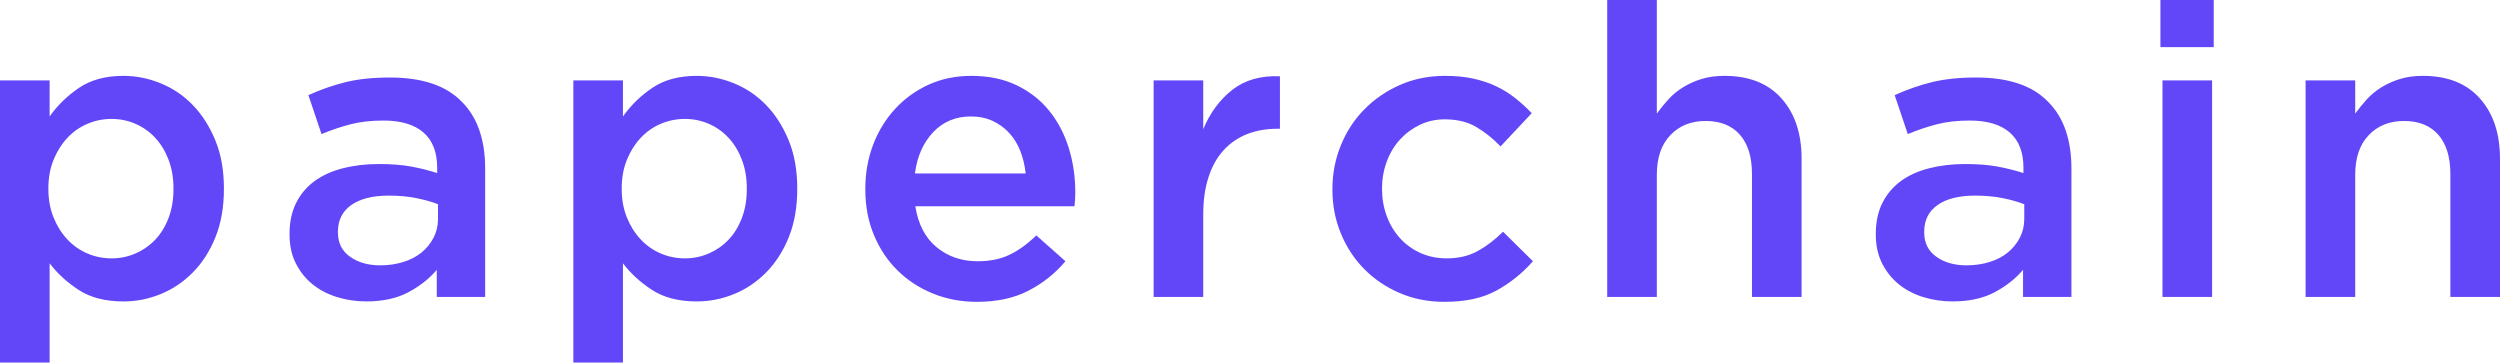 <svg xmlns="http://www.w3.org/2000/svg" width="548.09" height="79.479" viewBox="0 0 548.09 79.479"><g fill="#6247F9"><path d="M42.259 23.018c-2.04-2.1-4.392-3.688-7.059-4.766-2.668-1.08-5.38-1.621-8.136-1.621-3.897 0-7.134.871-9.711 2.609-2.578 1.738-4.735 3.836-6.474 6.291v-7.908h-10.879v61.855h10.879v-21.757c1.679 2.221 3.806 4.168 6.383 5.846 2.578 1.676 5.844 2.518 9.802 2.518 2.816 0 5.542-.541 8.182-1.621 2.636-1.076 4.99-2.662 7.057-4.764 2.069-2.098 3.715-4.676 4.944-7.732 1.23-3.057 1.844-6.562 1.844-10.52v-.18c0-3.955-.629-7.461-1.888-10.52-1.26-3.055-2.907-5.631-4.944-7.73zm-4.227 18.429c0 2.34-.36 4.451-1.077 6.34-.721 1.887-1.695 3.477-2.924 4.764-1.23 1.289-2.667 2.293-4.316 3.012-1.648.721-3.4 1.08-5.259 1.08s-3.627-.359-5.305-1.08c-1.68-.719-3.147-1.752-4.407-3.1-1.257-1.352-2.261-2.953-3.01-4.812-.751-1.854-1.126-3.924-1.126-6.203v-.18c0-2.275.375-4.346 1.126-6.203.749-1.855 1.753-3.461 3.01-4.811 1.259-1.348 2.727-2.383 4.407-3.102 1.677-.721 3.446-1.08 5.305-1.08s3.611.359 5.259 1.08c1.649.719 3.086 1.74 4.316 3.059 1.229 1.318 2.203 2.92 2.924 4.811.717 1.885 1.077 3.971 1.077 6.246v.179zM101.237 22.299c-3.415-3.535-8.662-5.305-15.733-5.305-3.776 0-7.044.344-9.8 1.033-2.757.688-5.455 1.633-8.092 2.832l2.877 8.541c2.158-.9 4.285-1.619 6.383-2.158 2.099-.539 4.496-.811 7.194-.811 3.835 0 6.758.869 8.766 2.609s3.012 4.316 3.012 7.73v1.172c-1.858-.602-3.776-1.08-5.754-1.439-1.978-.359-4.316-.541-7.012-.541-2.877 0-5.531.316-7.958.943-2.427.629-4.495 1.574-6.204 2.834-1.708 1.258-3.042 2.85-4.002 4.768-.959 1.918-1.437 4.162-1.437 6.738v.182c0 2.398.463 4.512 1.392 6.34.93 1.828 2.159 3.357 3.687 4.584 1.529 1.229 3.312 2.16 5.35 2.787 2.037.629 4.166.945 6.385.945 3.653 0 6.741-.676 9.259-2.023 2.518-1.348 4.585-2.98 6.206-4.9v5.936h10.608v-28.145c0-3.115-.419-5.902-1.259-8.359s-2.128-4.557-3.868-6.293zm-5.214 25.713c0 1.498-.331 2.879-.988 4.135-.661 1.262-1.543 2.34-2.654 3.238-1.108.898-2.441 1.588-4 2.066-1.56.48-3.237.721-5.035.721-2.639 0-4.841-.629-6.607-1.889-1.769-1.26-2.654-3.027-2.654-5.305v-.18c0-2.518.974-4.465 2.922-5.844 1.946-1.377 4.689-2.068 8.226-2.068 2.16 0 4.151.178 5.98.537 1.827.363 3.43.811 4.81 1.352v3.237zM167.951 23.018c-2.038-2.1-4.392-3.688-7.059-4.766-2.667-1.08-5.38-1.621-8.136-1.621-3.896 0-7.133.871-9.711 2.609-2.577 1.738-4.733 3.836-6.472 6.291v-7.908h-10.879v61.855h10.879v-21.757c1.677 2.221 3.806 4.168 6.385 5.846 2.576 1.676 5.844 2.518 9.799 2.518 2.817 0 5.544-.541 8.182-1.621 2.638-1.076 4.99-2.662 7.057-4.764 2.069-2.098 3.717-4.676 4.947-7.732 1.228-3.057 1.843-6.562 1.843-10.52v-.18c0-3.955-.63-7.461-1.889-10.52-1.26-3.055-2.908-5.631-4.946-7.73zm-4.225 18.429c0 2.34-.36 4.451-1.08 6.34-.719 1.887-1.693 3.477-2.921 4.764-1.229 1.289-2.668 2.293-4.314 3.012-1.651.721-3.404 1.08-5.262 1.08-1.856 0-3.626-.359-5.305-1.08-1.679-.719-3.145-1.752-4.405-3.1-1.259-1.352-2.263-2.953-3.012-4.812-.75-1.854-1.124-3.924-1.124-6.203v-.18c0-2.275.374-4.346 1.124-6.203.749-1.855 1.752-3.461 3.012-4.811 1.26-1.348 2.726-2.383 4.405-3.102 1.679-.721 3.448-1.08 5.305-1.08 1.858 0 3.611.359 5.262 1.08 1.646.719 3.086 1.74 4.314 3.059 1.228 1.318 2.203 2.92 2.921 4.811.72 1.885 1.08 3.971 1.08 6.246v.179zM230.022 24.275c-1.892-2.336-4.266-4.193-7.117-5.574-2.854-1.379-6.173-2.07-9.954-2.07-3.424 0-6.547.646-9.369 1.936-2.825 1.291-5.272 3.057-7.342 5.305-2.073 2.246-3.68 4.871-4.822 7.865-1.14 2.998-1.71 6.207-1.71 9.621v.182c0 3.654.635 6.998 1.904 10.023 1.269 3.027 3.008 5.621 5.212 7.777 2.206 2.158 4.793 3.838 7.762 5.035s6.163 1.799 9.58 1.799c4.375 0 8.135-.811 11.281-2.43 3.15-1.617 5.86-3.773 8.139-6.471l-6.384-5.664c-1.919 1.857-3.867 3.266-5.845 4.225-1.977.959-4.313 1.439-7.01 1.439-3.539 0-6.551-1.035-9.038-3.102-2.488-2.068-4.032-5.051-4.632-8.949h34.885c.059-.537.105-1.061.137-1.572.029-.51.044-1.002.044-1.482 0-3.42-.479-6.668-1.441-9.756-.964-3.088-2.39-5.797-4.28-8.137zm-29.434 13.754c.477-3.713 1.805-6.725 3.986-9.033 2.18-2.307 4.941-3.465 8.287-3.465 1.79 0 3.386.334 4.793.992 1.4.66 2.608 1.543 3.624 2.652 1.016 1.107 1.822 2.428 2.42 3.955.596 1.527.985 3.162 1.164 4.898h-24.274zM270.176 19.689c-2.758 2.158-4.886 5.035-6.383 8.633v-10.699h-10.88v47.473h10.88v-18.075c0-3.115.389-5.857 1.17-8.227.778-2.367 1.886-4.33 3.324-5.889 1.439-1.559 3.147-2.729 5.126-3.506 1.977-.777 4.164-1.17 6.562-1.17h.632v-11.506c-4.199-.18-7.676.808-10.431 2.966zM323.989 55.023c-1.947 1.08-4.214 1.619-6.79 1.619-2.099 0-4.015-.389-5.754-1.168-1.737-.777-3.234-1.857-4.494-3.236-1.258-1.377-2.234-2.998-2.921-4.857-.693-1.855-1.035-3.832-1.035-5.934v-.18c0-2.035.342-3.986 1.035-5.844.688-1.855 1.646-3.461 2.875-4.809 1.231-1.348 2.684-2.428 4.363-3.238 1.676-.811 3.506-1.213 5.486-1.213 2.696 0 4.988.555 6.874 1.664 1.892 1.107 3.673 2.531 5.352 4.268l6.833-7.279c-1.138-1.199-2.354-2.307-3.641-3.328-1.292-1.018-2.699-1.889-4.226-2.609-1.529-.719-3.21-1.271-5.035-1.662-1.831-.391-3.854-.586-6.071-.586-3.597 0-6.895.662-9.889 1.98-2.998 1.318-5.605 3.102-7.822 5.348-2.219 2.248-3.945 4.887-5.17 7.912-1.231 3.027-1.845 6.221-1.845 9.576v.18c0 3.359.614 6.535 1.845 9.531 1.225 2.998 2.936 5.607 5.126 7.822 2.185 2.217 4.778 3.971 7.775 5.258 2.998 1.289 6.263 1.936 9.801 1.936 4.615 0 8.422-.824 11.419-2.475 2.998-1.645 5.664-3.787 8-6.426l-6.562-6.475c-1.74 1.741-3.581 3.147-5.529 4.225zM378.067 16.631c-1.857 0-3.521.225-4.988.676-1.471.449-2.819 1.049-4.047 1.799-1.228.752-2.307 1.633-3.234 2.65-.933 1.021-1.787 2.068-2.564 3.15v-25.445h-10.878v65.635h10.878v-26.795c0-3.715.991-6.607 2.968-8.674 1.977-2.072 4.553-3.104 7.732-3.104 3.236 0 5.737 1.002 7.509 3.012 1.766 2.01 2.652 4.869 2.652 8.586v26.975h10.878v-30.301c0-5.514-1.471-9.92-4.407-13.217-2.937-3.295-7.104-4.947-12.499-4.947zM449.006 22.299c-3.416-3.535-8.661-5.305-15.731-5.305-3.778 0-7.045.344-9.802 1.033-2.757.688-5.454 1.633-8.091 2.832l2.877 8.541c2.155-.9 4.284-1.619 6.383-2.158 2.097-.539 4.494-.811 7.193-.811 3.833 0 6.758.869 8.767 2.609 2.006 1.74 3.012 4.316 3.012 7.73v1.172c-1.86-.602-3.778-1.08-5.755-1.439-1.979-.359-4.316-.541-7.012-.541-2.88 0-5.53.316-7.959.943-2.427.629-4.495 1.574-6.202 2.834-1.708 1.258-3.044 2.85-4.003 4.768s-1.438 4.162-1.438 6.738v.182c0 2.398.465 4.512 1.395 6.34s2.158 3.357 3.684 4.584c1.53 1.229 3.313 2.16 5.352 2.787 2.038.629 4.167.945 6.383.945 3.655 0 6.743-.676 9.261-2.023 2.518-1.348 4.584-2.98 6.205-4.9v5.936h10.609v-28.145c0-3.115-.418-5.902-1.257-8.359-.844-2.457-2.131-4.557-3.871-6.293zm-5.214 25.713c0 1.498-.331 2.879-.988 4.135-.661 1.262-1.544 2.34-2.652 3.238-1.108.898-2.445 1.588-4.003 2.066-1.556.48-3.234.721-5.035.721-2.634 0-4.84-.629-6.606-1.889-1.769-1.26-2.652-3.027-2.652-5.305v-.18c0-2.518.974-4.465 2.921-5.844 1.947-1.377 4.69-2.068 8.228-2.068 2.155 0 4.15.178 5.977.537 1.828.363 3.43.811 4.81 1.352v3.237zM474.092 17.623h10.88v47.473h-10.88zM473.642 0h11.69v10.338h-11.69zM543.681 21.578c-2.936-3.295-7.103-4.947-12.495-4.947-1.86 0-3.521.225-4.989.676-1.471.449-2.821 1.049-4.047 1.799-1.231.752-2.31 1.633-3.236 2.65-.931 1.021-1.787 2.068-2.565 3.15v-7.283h-10.878v47.473h10.878v-26.795c0-3.715.991-6.607 2.968-8.674 1.977-2.072 4.553-3.104 7.731-3.104 3.24 0 5.74 1.002 7.509 3.012 1.766 2.01 2.652 4.869 2.652 8.586v26.975h10.88v-30.301c.001-5.514-1.47-9.92-4.408-13.217z"/></g></svg>